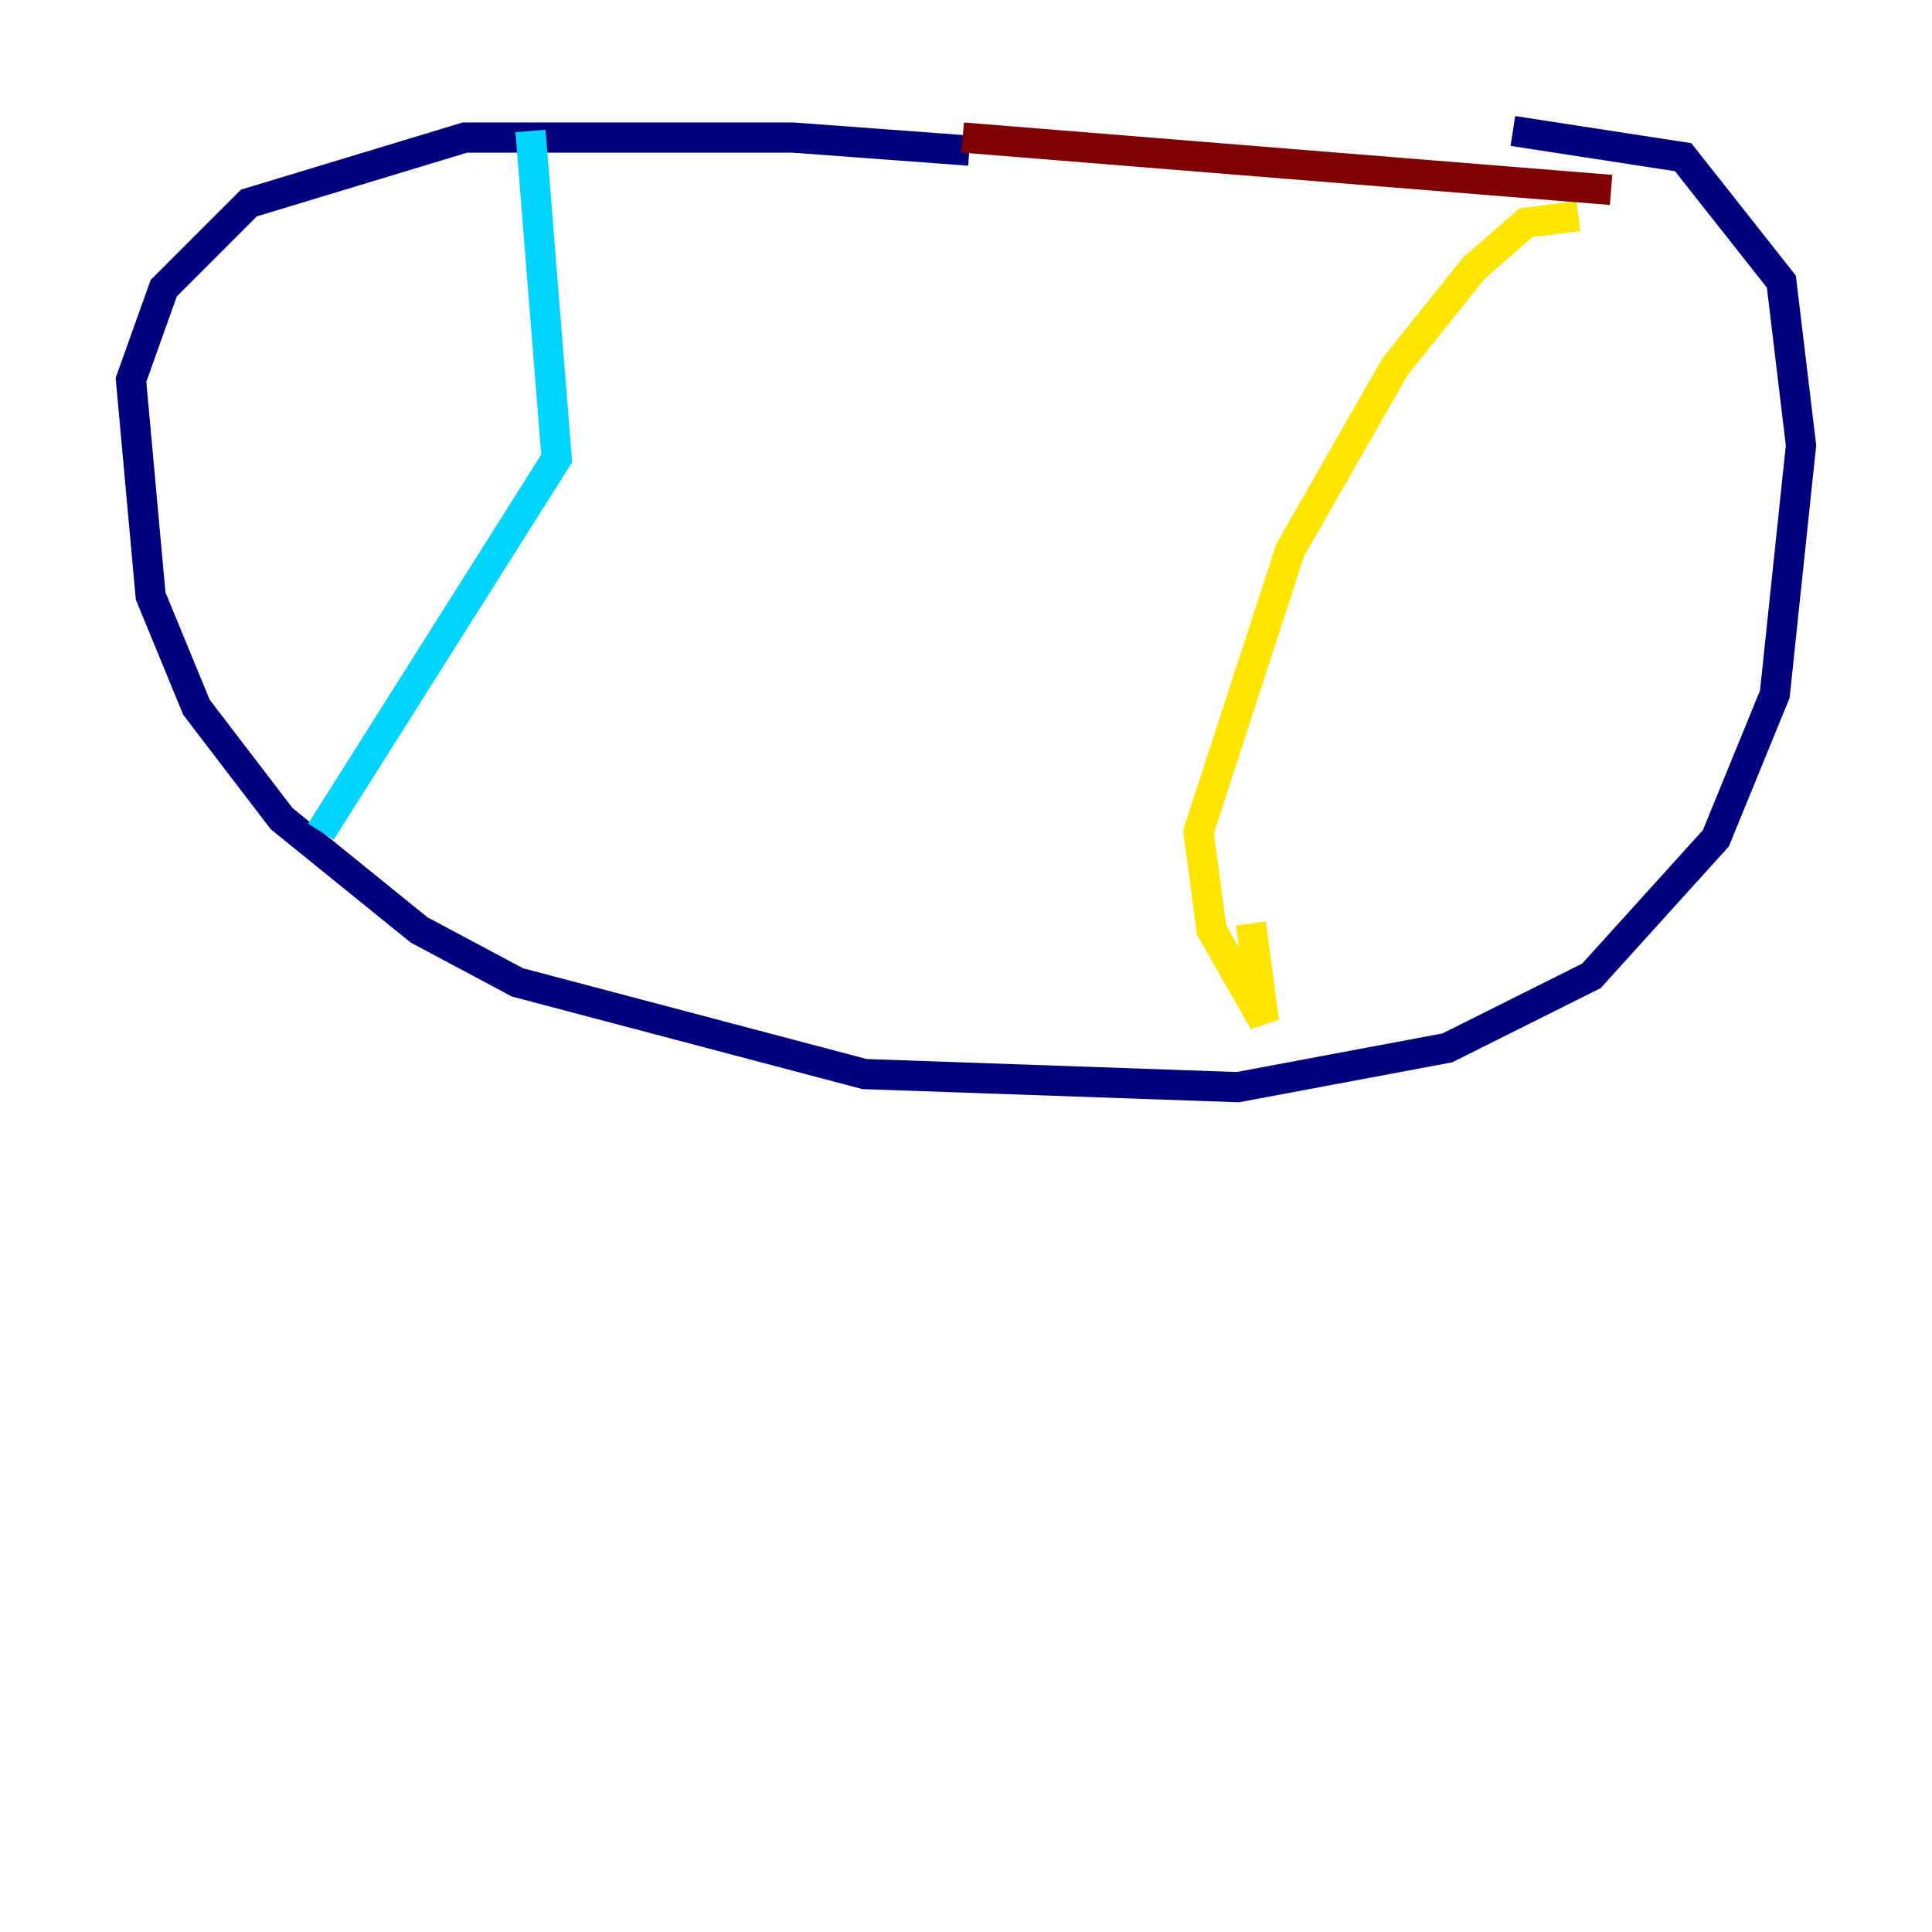 <?xml version="1.0" encoding="utf-8" ?>
<svg baseProfile="tiny" height="128" version="1.2" viewBox="0,0,128,128" width="128" xmlns="http://www.w3.org/2000/svg" xmlns:ev="http://www.w3.org/2001/xml-events" xmlns:xlink="http://www.w3.org/1999/xlink"><defs /><polyline fill="none" points="64.217,9.98 52.502,9.112 30.807,9.112 16.488,13.451 10.848,19.091 8.678,25.166 9.98,39.485 13.017,46.861 18.658,54.237 27.77,61.614 34.278,65.085 57.275,71.159 82.007,72.027 95.891,69.424 105.437,64.651 113.681,55.539 117.586,45.993 119.322,29.505 118.02,18.658 111.512,10.414 100.231,8.678" stroke="#00007f" stroke-width="2" /><polyline fill="none" points="35.146,8.678 36.881,30.373 21.261,55.105" stroke="#00d4ff" stroke-width="2" /><polyline fill="none" points="104.57,14.319 101.098,14.752 97.627,17.79 92.42,24.298 85.478,36.447 79.403,55.105 80.271,61.614 83.742,67.688 82.875,61.18" stroke="#ffe500" stroke-width="2" /><polyline fill="none" points="63.783,9.112 106.739,12.583" stroke="#7f0000" stroke-width="2" /></svg>